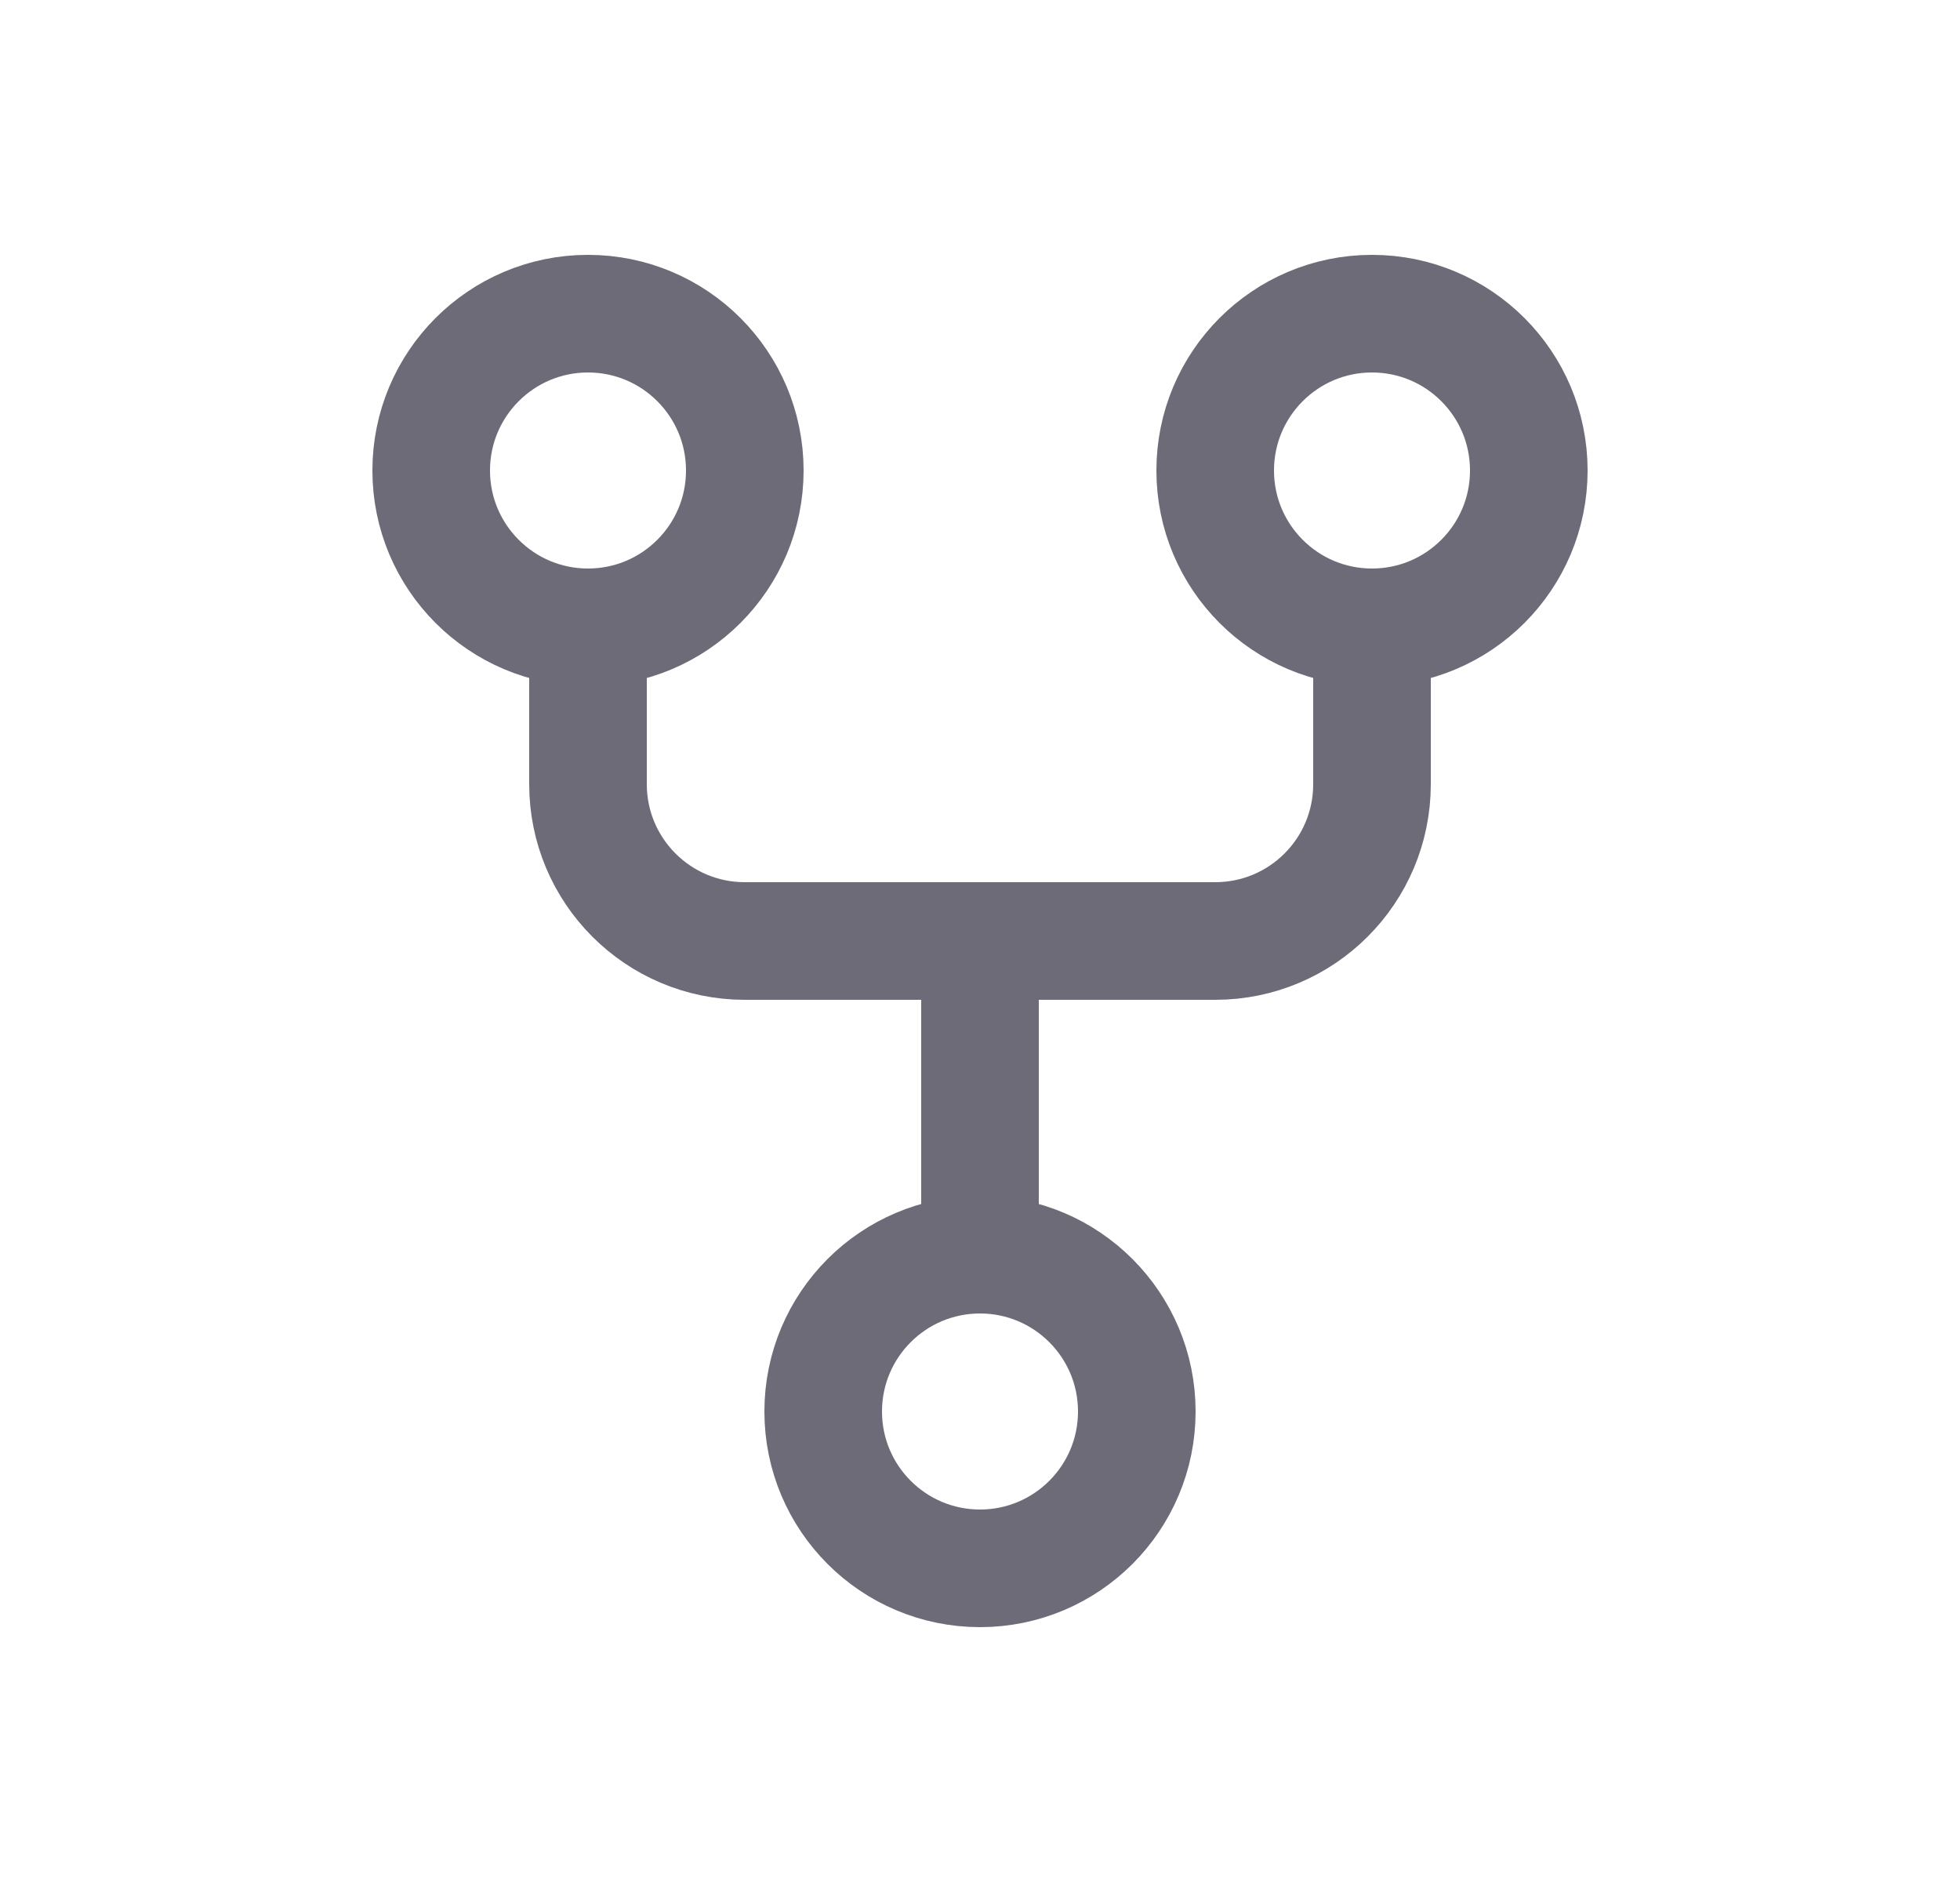 <svg width="25" height="24" viewBox="0 0 25 24" fill="none" xmlns="http://www.w3.org/2000/svg">
<circle cx="12.5" cy="18" r="2" stroke="#6D6B77" stroke-width="1.5" stroke-linecap="round" stroke-linejoin="round"/>
<circle cx="7.5" cy="6" r="2" stroke="#6D6B77" stroke-width="1.5" stroke-linecap="round" stroke-linejoin="round"/>
<circle cx="17.5" cy="6" r="2" stroke="#6D6B77" stroke-width="1.5" stroke-linecap="round" stroke-linejoin="round"/>
<path d="M7.5 8V10C7.5 11.105 8.395 12 9.5 12H15.5C16.605 12 17.5 11.105 17.5 10V8" stroke="#6D6B77" stroke-width="1.5" stroke-linecap="round" stroke-linejoin="round"/>
<path d="M12.5 12V16" stroke="#6D6B77" stroke-width="1.5" stroke-linecap="round" stroke-linejoin="round"/>
</svg>
